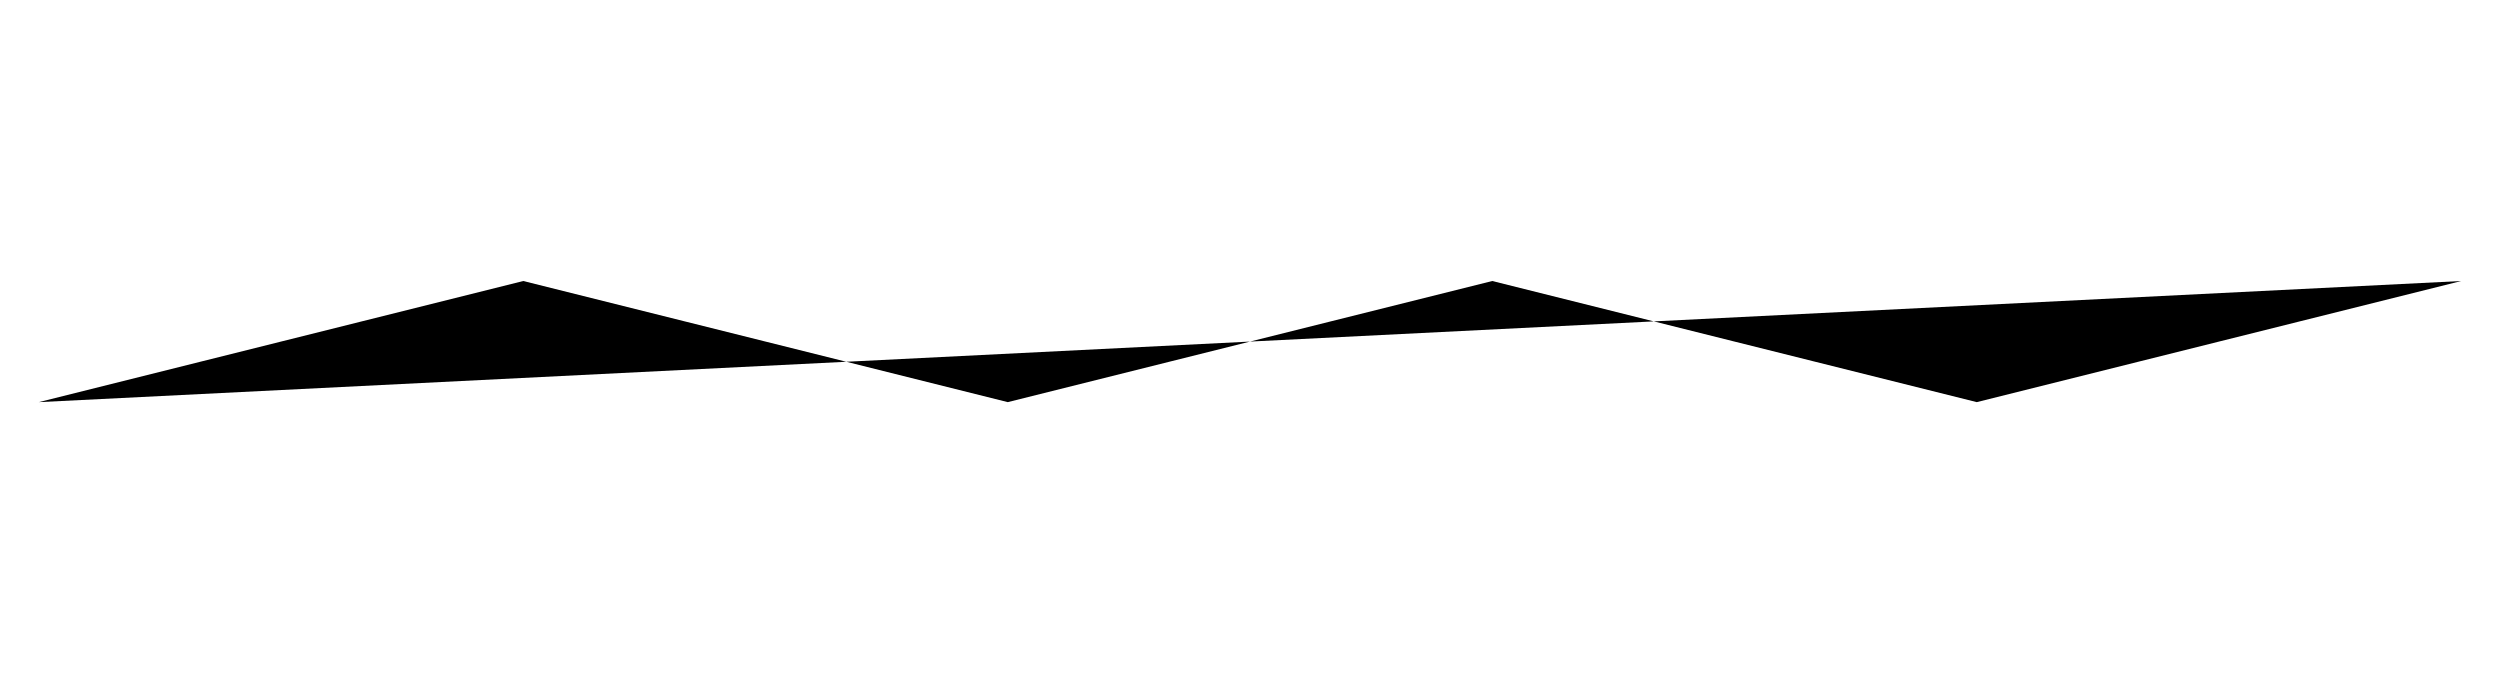<?xml version="1.0" encoding="UTF-8"?>
<?xml-stylesheet href="SVGStyle.css" type="text/css"?><svg xmlns="http://www.w3.org/2000/svg" version="1.2" baseProfile="tiny" xml:space="preserve" style="shape-rendering:geometricPrecision; fill-rule:evenodd;" width="10.32mm" height="2.82mm" viewBox="-5.16 -1.41 10.32 2.82">
  <title>WEDKLP03</title>
  <desc>weed, kelp</desc>
  <rect class="symbolBox layout" fill="none" x="-5" y="-1.25" height="2.5" width="10"/>
  <rect class="svgBox layout" fill="none" x="-5" y="-1.25" height="2.5" width="10"/>
  <path d=" M -5,0.25 L -3,-0.25 L -1,0.25 L 1,-0.25 L 3,0.25 L 5,-0.25" class="sl f0 sCHGRD" style="stroke-width: 0.32;"/>
  <path d=" M -4.5,-1.25 L -3,-0.25" class="sl f0 sCHGRD" style="stroke-width: 0.32;"/>
  <path d=" M -2.5,1.25 L -1,0.25" class="sl f0 sCHGRD" style="stroke-width: 0.32;"/>
  <path d=" M -0.5,-1.25 L 1,-0.25" class="sl f0 sCHGRD" style="stroke-width: 0.32;"/>
  <path d=" M 1.5,1.25 L 3,0.25" class="sl f0 sCHGRD" style="stroke-width: 0.32;"/>
  <circle class="pivotPoint layout" fill="none" cx="0" cy="0" r="1"/>
</svg>
